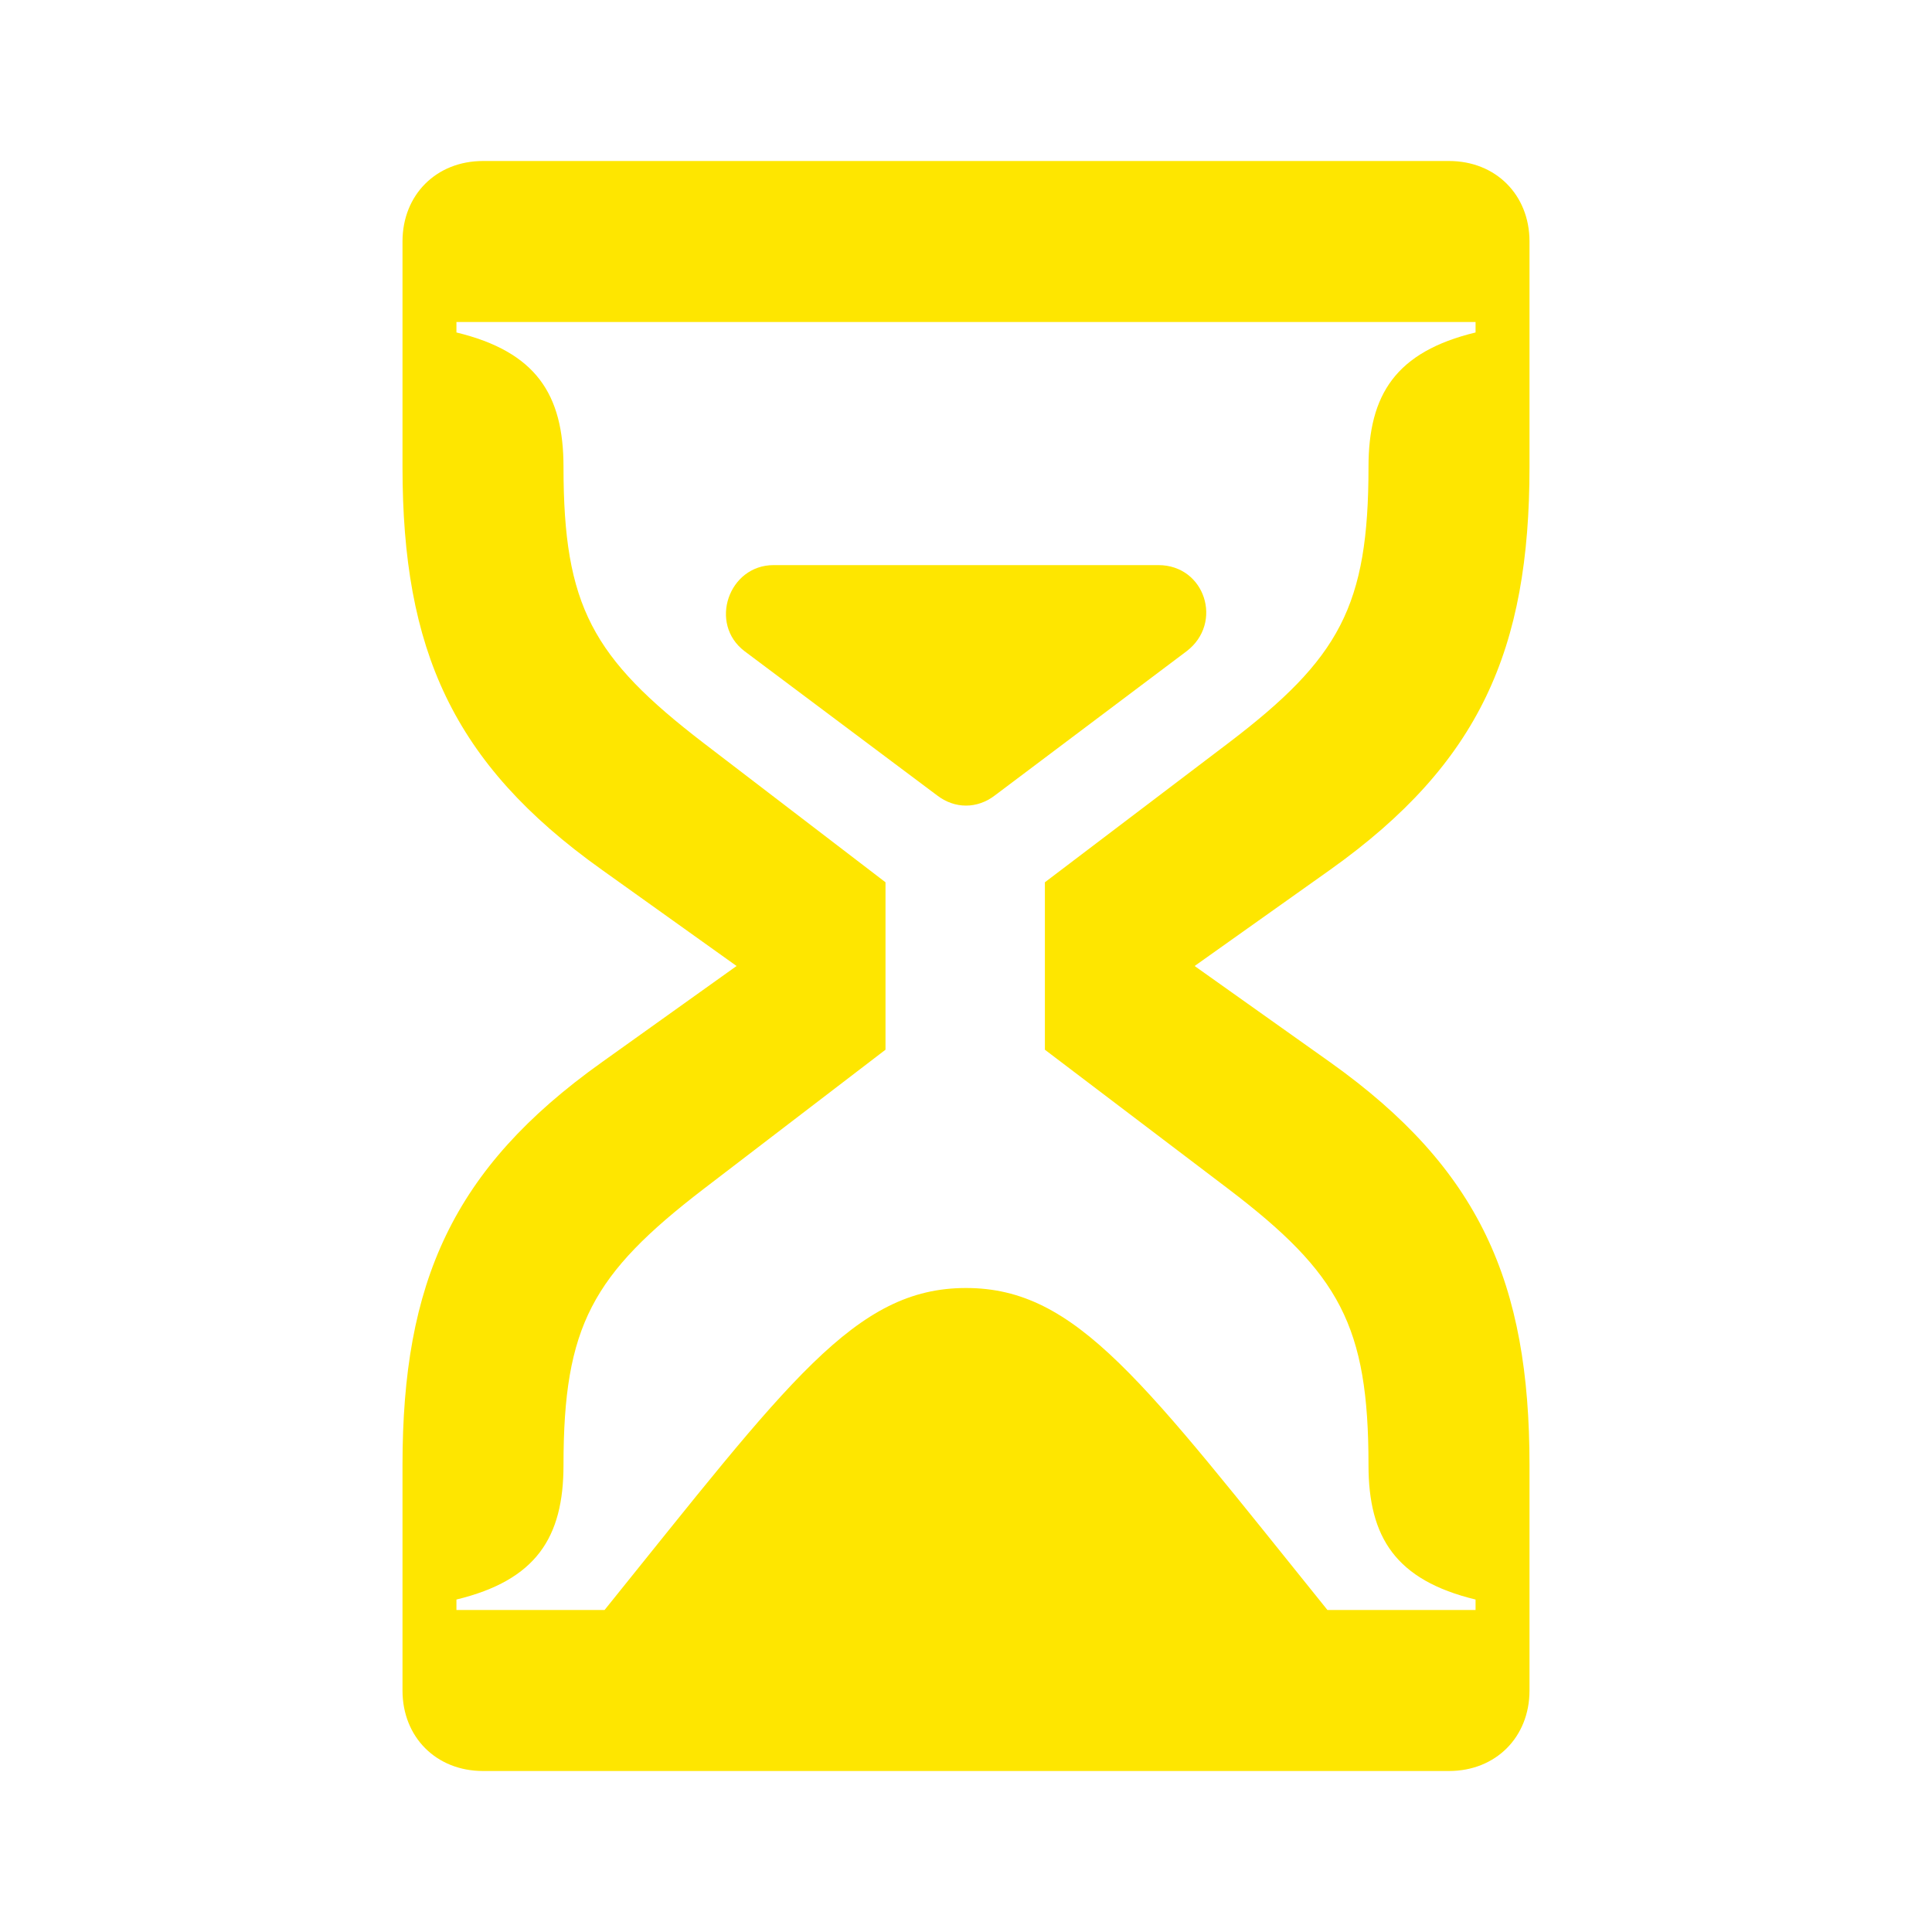 <svg width="24" height="24" viewBox="0 0 24 24" fill="none" xmlns="http://www.w3.org/2000/svg">
<path d="M14.39 7.02H9.61C9.05 7.02 8.8 7.75 9.25 8.09L11.64 9.88C11.86 10.05 12.14 10.05 12.36 9.88L14.74 8.09C15.2 7.74 14.97 7.02 14.39 7.02Z" fill="#FEE600"/>
<path d="M19 5.8V3C19 2.42 18.58 2 18 2H6C5.42 2 5 2.42 5 3V5.8C5 8.07 5.62 9.48 7.47 10.8L9.15 12L7.47 13.2C5.62 14.52 5 15.93 5 18.2V21C5 21.58 5.42 22 6 22H18C18.58 22 19 21.58 19 21V18.2C19 15.93 18.38 14.52 16.53 13.2L14.84 12L16.53 10.8C18.38 9.48 19 8.07 19 5.8ZM15.26 9.23L12.98 10.96V13.04L15.26 14.77C16.64 15.82 17 16.47 17 18.2C17 19.1 17.34 19.63 18.33 19.87V20H16.49C14.2 17.16 13.38 16 12 16C10.62 16 9.8 17.16 7.51 20H5.67V19.87C6.66 19.63 7 19.1 7 18.2C7 16.47 7.36 15.83 8.74 14.77L11 13.04V10.96L8.74 9.23C7.36 8.17 7 7.53 7 5.8C7 4.9 6.66 4.37 5.67 4.13V4H18.33V4.13C17.34 4.37 17 4.9 17 5.8C17 7.53 16.64 8.18 15.26 9.23Z" fill="#FEE600"/>
</svg>
